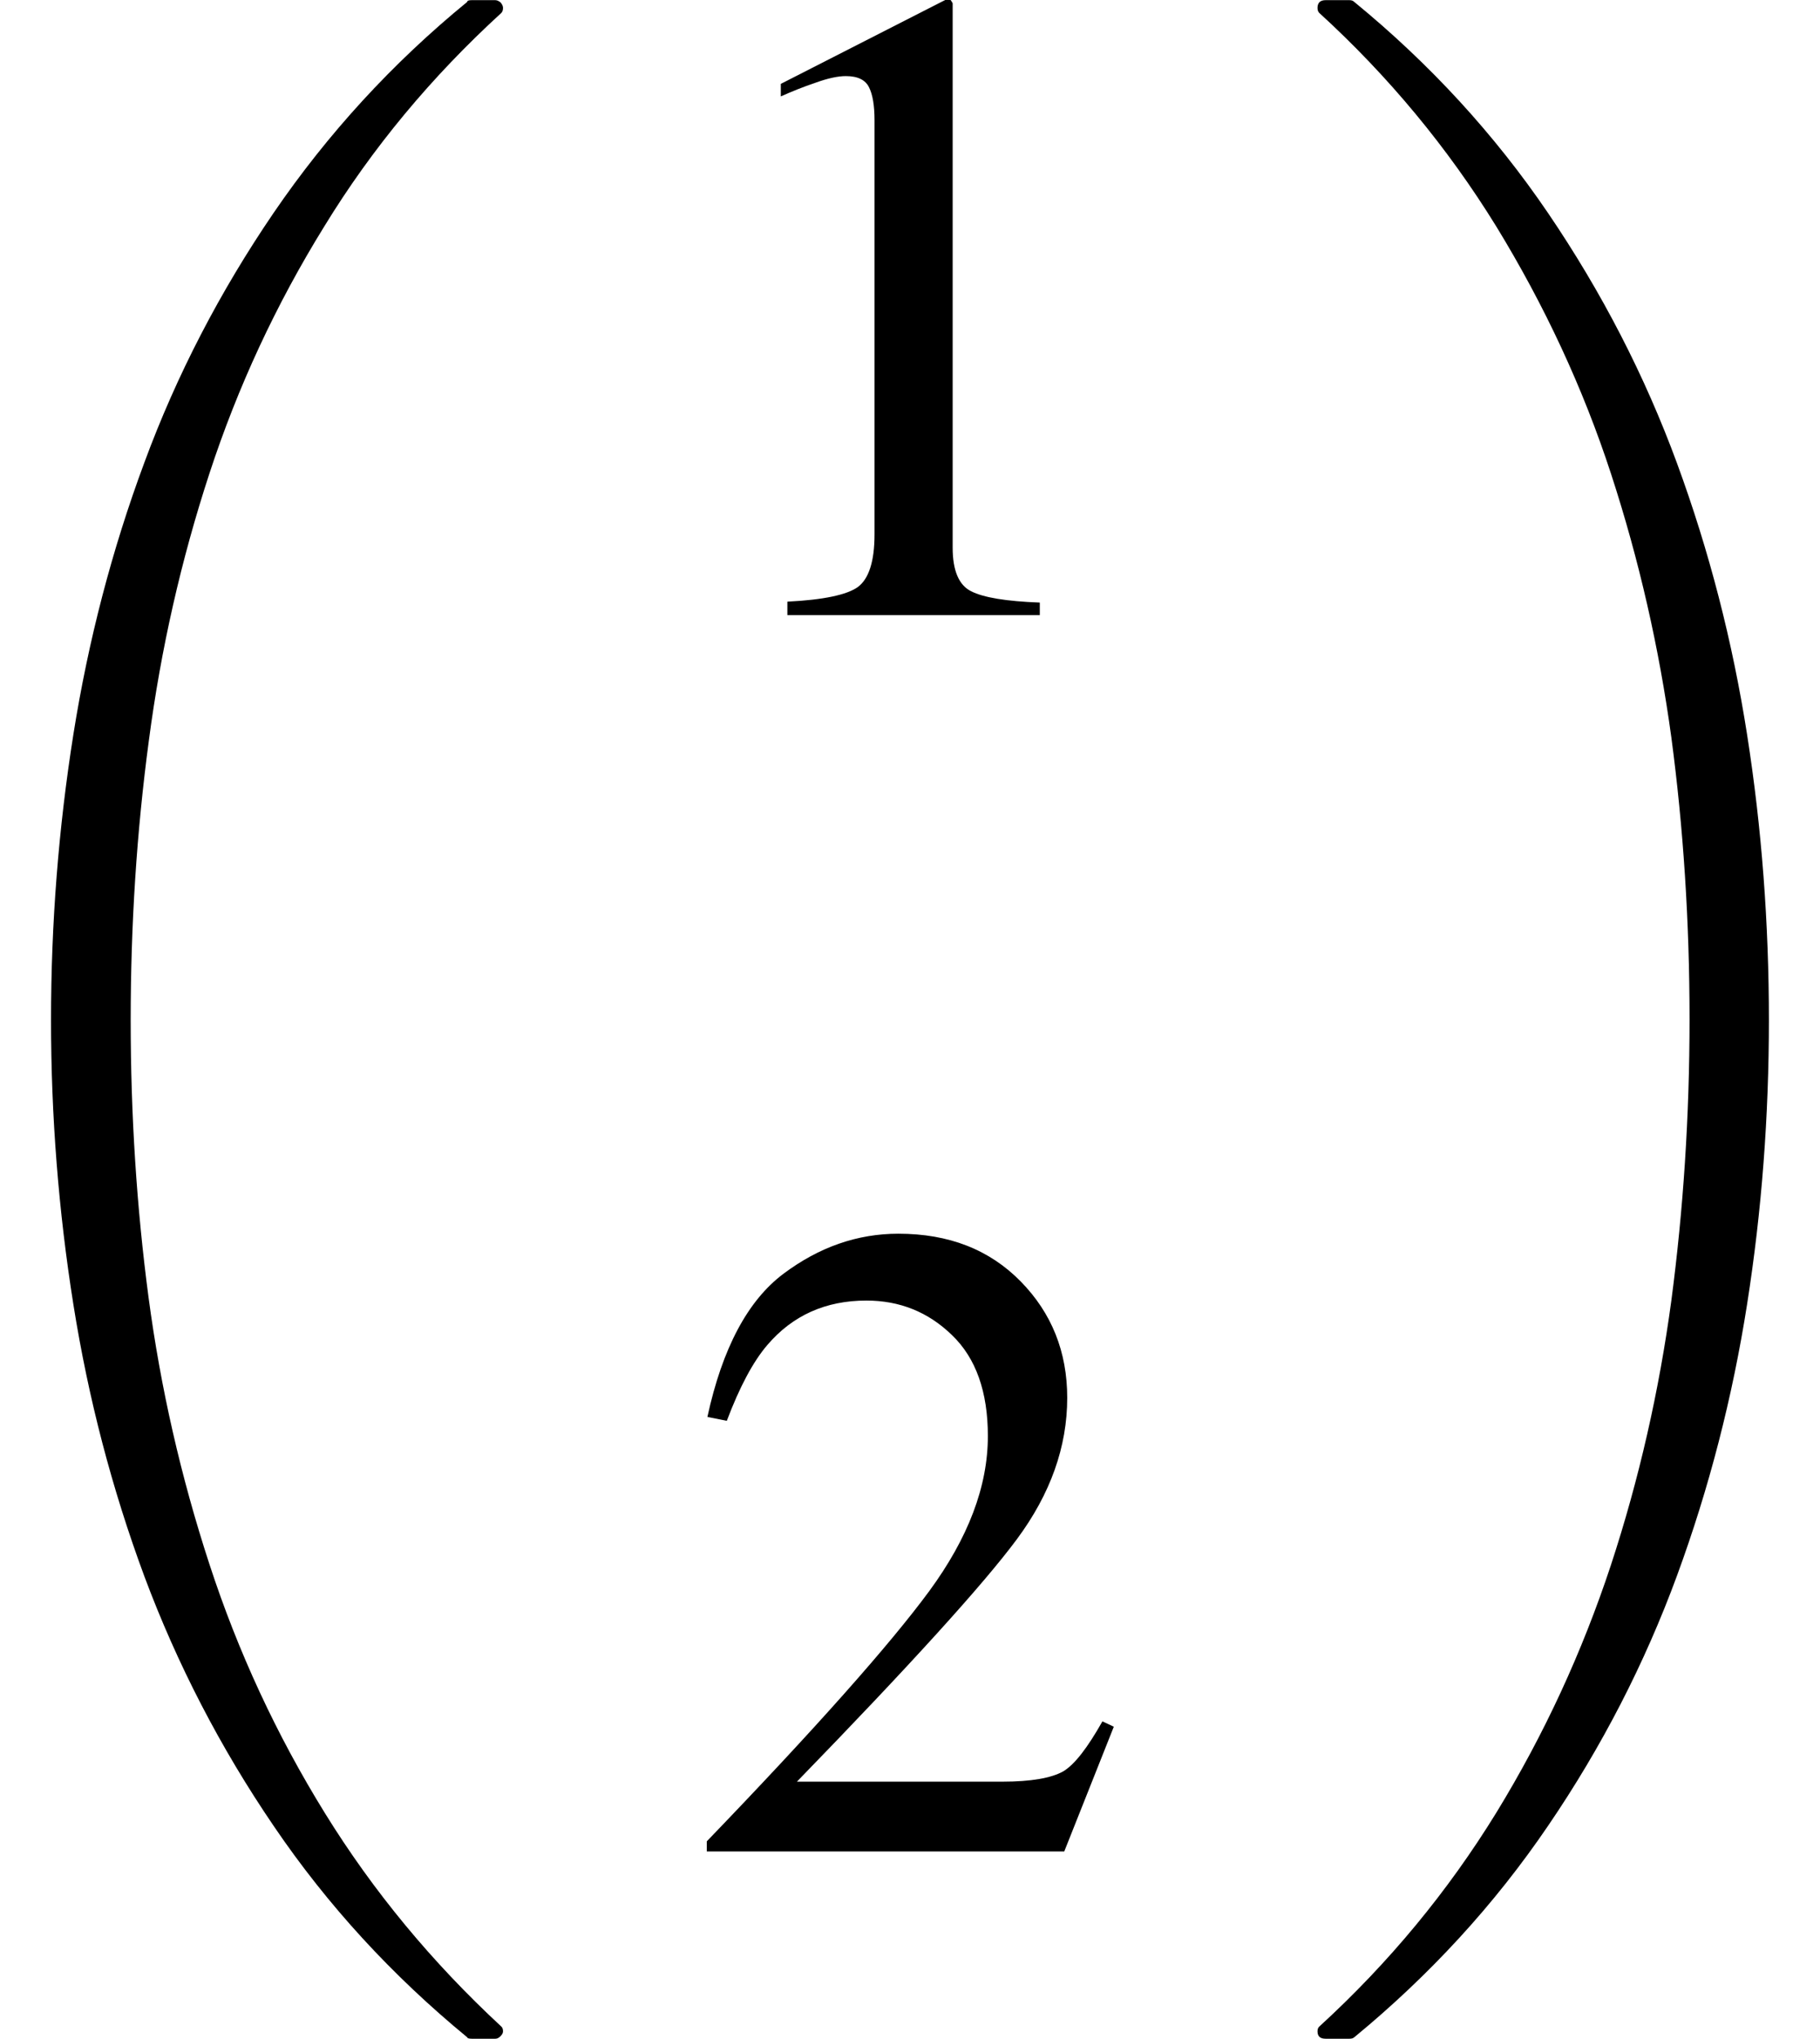<svg xmlns="http://www.w3.org/2000/svg" xmlns:xlink="http://www.w3.org/1999/xlink" width="23.829pt" height="26.685pt" viewBox="0 0 23.829 26.685" version="1.1">
<defs>
<g>
<symbol overflow="visible" id="glyph0-0">
<path style="stroke:none;" d=""/>
</symbol>
<symbol overflow="visible" id="glyph0-1">
<path style="stroke:none;" d="M 7.945 26.219 C 6.961 25.41 6.117 24.492 5.414 23.457 C 4.711 22.426 4.148 21.336 3.719 20.188 C 3.293 19.039 2.984 17.855 2.789 16.629 C 2.594 15.402 2.496 14.16 2.496 12.906 C 2.496 11.641 2.594 10.395 2.789 9.164 C 2.984 7.938 3.293 6.75 3.719 5.605 C 4.141 4.461 4.707 3.371 5.41 2.34 C 6.117 1.305 6.961 0.383 7.945 -0.422 C 7.945 -0.438 7.965 -0.445 8.004 -0.445 L 8.312 -0.445 C 8.336 -0.445 8.359 -0.434 8.383 -0.414 C 8.402 -0.391 8.414 -0.367 8.414 -0.344 C 8.414 -0.312 8.406 -0.293 8.391 -0.277 C 7.477 0.559 6.703 1.488 6.074 2.516 C 5.441 3.539 4.941 4.617 4.57 5.75 C 4.199 6.883 3.934 8.051 3.777 9.246 C 3.617 10.441 3.539 11.66 3.539 12.906 C 3.539 14.148 3.617 15.359 3.773 16.535 C 3.93 17.715 4.195 18.879 4.57 20.027 C 4.945 21.176 5.449 22.262 6.082 23.285 C 6.715 24.309 7.484 25.238 8.391 26.078 C 8.406 26.09 8.414 26.113 8.414 26.141 C 8.414 26.164 8.402 26.184 8.379 26.207 C 8.355 26.23 8.336 26.238 8.312 26.238 L 8.004 26.238 C 7.965 26.238 7.945 26.23 7.945 26.219 Z "/>
</symbol>
<symbol overflow="visible" id="glyph0-2">
<path style="stroke:none;" d="M 0.516 26.238 C 0.445 26.238 0.41 26.207 0.41 26.141 C 0.41 26.113 0.418 26.09 0.434 26.078 C 1.348 25.242 2.117 24.309 2.75 23.281 C 3.379 22.254 3.875 21.176 4.25 20.043 C 4.621 18.914 4.883 17.758 5.043 16.574 C 5.199 15.391 5.281 14.164 5.281 12.895 C 5.281 11.609 5.199 10.379 5.043 9.207 C 4.883 8.035 4.621 6.883 4.254 5.758 C 3.887 4.633 3.383 3.551 2.75 2.516 C 2.113 1.484 1.34 0.551 0.434 -0.277 C 0.418 -0.293 0.41 -0.312 0.41 -0.344 C 0.41 -0.41 0.445 -0.445 0.516 -0.445 L 0.828 -0.445 C 0.855 -0.445 0.875 -0.438 0.891 -0.422 C 1.879 0.387 2.727 1.309 3.43 2.344 C 4.133 3.379 4.695 4.469 5.117 5.617 C 5.539 6.766 5.844 7.949 6.035 9.172 C 6.227 10.398 6.32 11.641 6.32 12.906 C 6.32 14.16 6.227 15.398 6.035 16.621 C 5.844 17.84 5.539 19.027 5.117 20.176 C 4.695 21.324 4.133 22.418 3.43 23.449 C 2.727 24.484 1.879 25.406 0.891 26.219 C 0.875 26.234 0.852 26.238 0.828 26.238 Z "/>
</symbol>
<symbol overflow="visible" id="glyph1-0">
<path style="stroke:none;" d=""/>
</symbol>
<symbol overflow="visible" id="glyph1-1">
<path style="stroke:none;" d="M 3.578 -8.008 C 3.578 -7.996 3.578 -7.977 3.578 -7.938 L 3.578 -0.883 C 3.578 -0.582 3.66 -0.391 3.82 -0.312 C 3.98 -0.23 4.281 -0.18 4.719 -0.164 L 4.719 0 L 1.414 0 L 1.414 -0.176 C 1.887 -0.199 2.195 -0.266 2.336 -0.367 C 2.48 -0.473 2.555 -0.703 2.555 -1.055 L 2.555 -6.48 C 2.555 -6.668 2.531 -6.812 2.484 -6.906 C 2.438 -7.004 2.336 -7.055 2.18 -7.055 C 2.078 -7.055 1.945 -7.027 1.785 -6.969 C 1.621 -6.914 1.469 -6.852 1.328 -6.789 L 1.328 -6.953 L 3.48 -8.051 L 3.551 -8.051 C 3.566 -8.031 3.574 -8.016 3.578 -8.008 Z "/>
</symbol>
<symbol overflow="visible" id="glyph1-2">
<path style="stroke:none;" d="M 0.359 -0.133 C 1.789 -1.617 2.758 -2.711 3.27 -3.406 C 3.781 -4.102 4.039 -4.777 4.039 -5.438 C 4.039 -6.016 3.883 -6.457 3.57 -6.758 C 3.258 -7.062 2.883 -7.211 2.449 -7.211 C 1.914 -7.211 1.48 -7.016 1.148 -6.625 C 0.965 -6.41 0.789 -6.082 0.621 -5.637 L 0.367 -5.688 C 0.562 -6.586 0.895 -7.211 1.363 -7.562 C 1.828 -7.91 2.328 -8.086 2.867 -8.086 C 3.527 -8.086 4.059 -7.879 4.469 -7.461 C 4.875 -7.047 5.078 -6.539 5.078 -5.938 C 5.078 -5.297 4.859 -4.68 4.418 -4.086 C 3.977 -3.492 3.016 -2.434 1.539 -0.914 L 4.23 -0.914 C 4.605 -0.914 4.867 -0.961 5.023 -1.047 C 5.176 -1.137 5.344 -1.359 5.539 -1.703 L 5.688 -1.633 L 5.039 0 L 0.359 0 Z "/>
</symbol>
</g>
</defs>
<g id="surface961">
<g style="fill:rgb(0%,0%,0%);fill-opacity:1;">
  <use xlink:href="#glyph0-1" x="-1.828" y="0.447"/>
</g>
<g style="fill:rgb(0%,0%,0%);fill-opacity:1;">
  <use xlink:href="#glyph1-1" x="8.895" y="8.051"/>
</g>
<g style="fill:rgb(0%,0%,0%);fill-opacity:1;">
  <use xlink:href="#glyph1-2" x="8.895" y="24.234"/>
</g>
<g style="fill:rgb(0%,0%,0%);fill-opacity:1;">
  <use xlink:href="#glyph0-2" x="16.84" y="0.447"/>
</g>
</g>
</svg>
